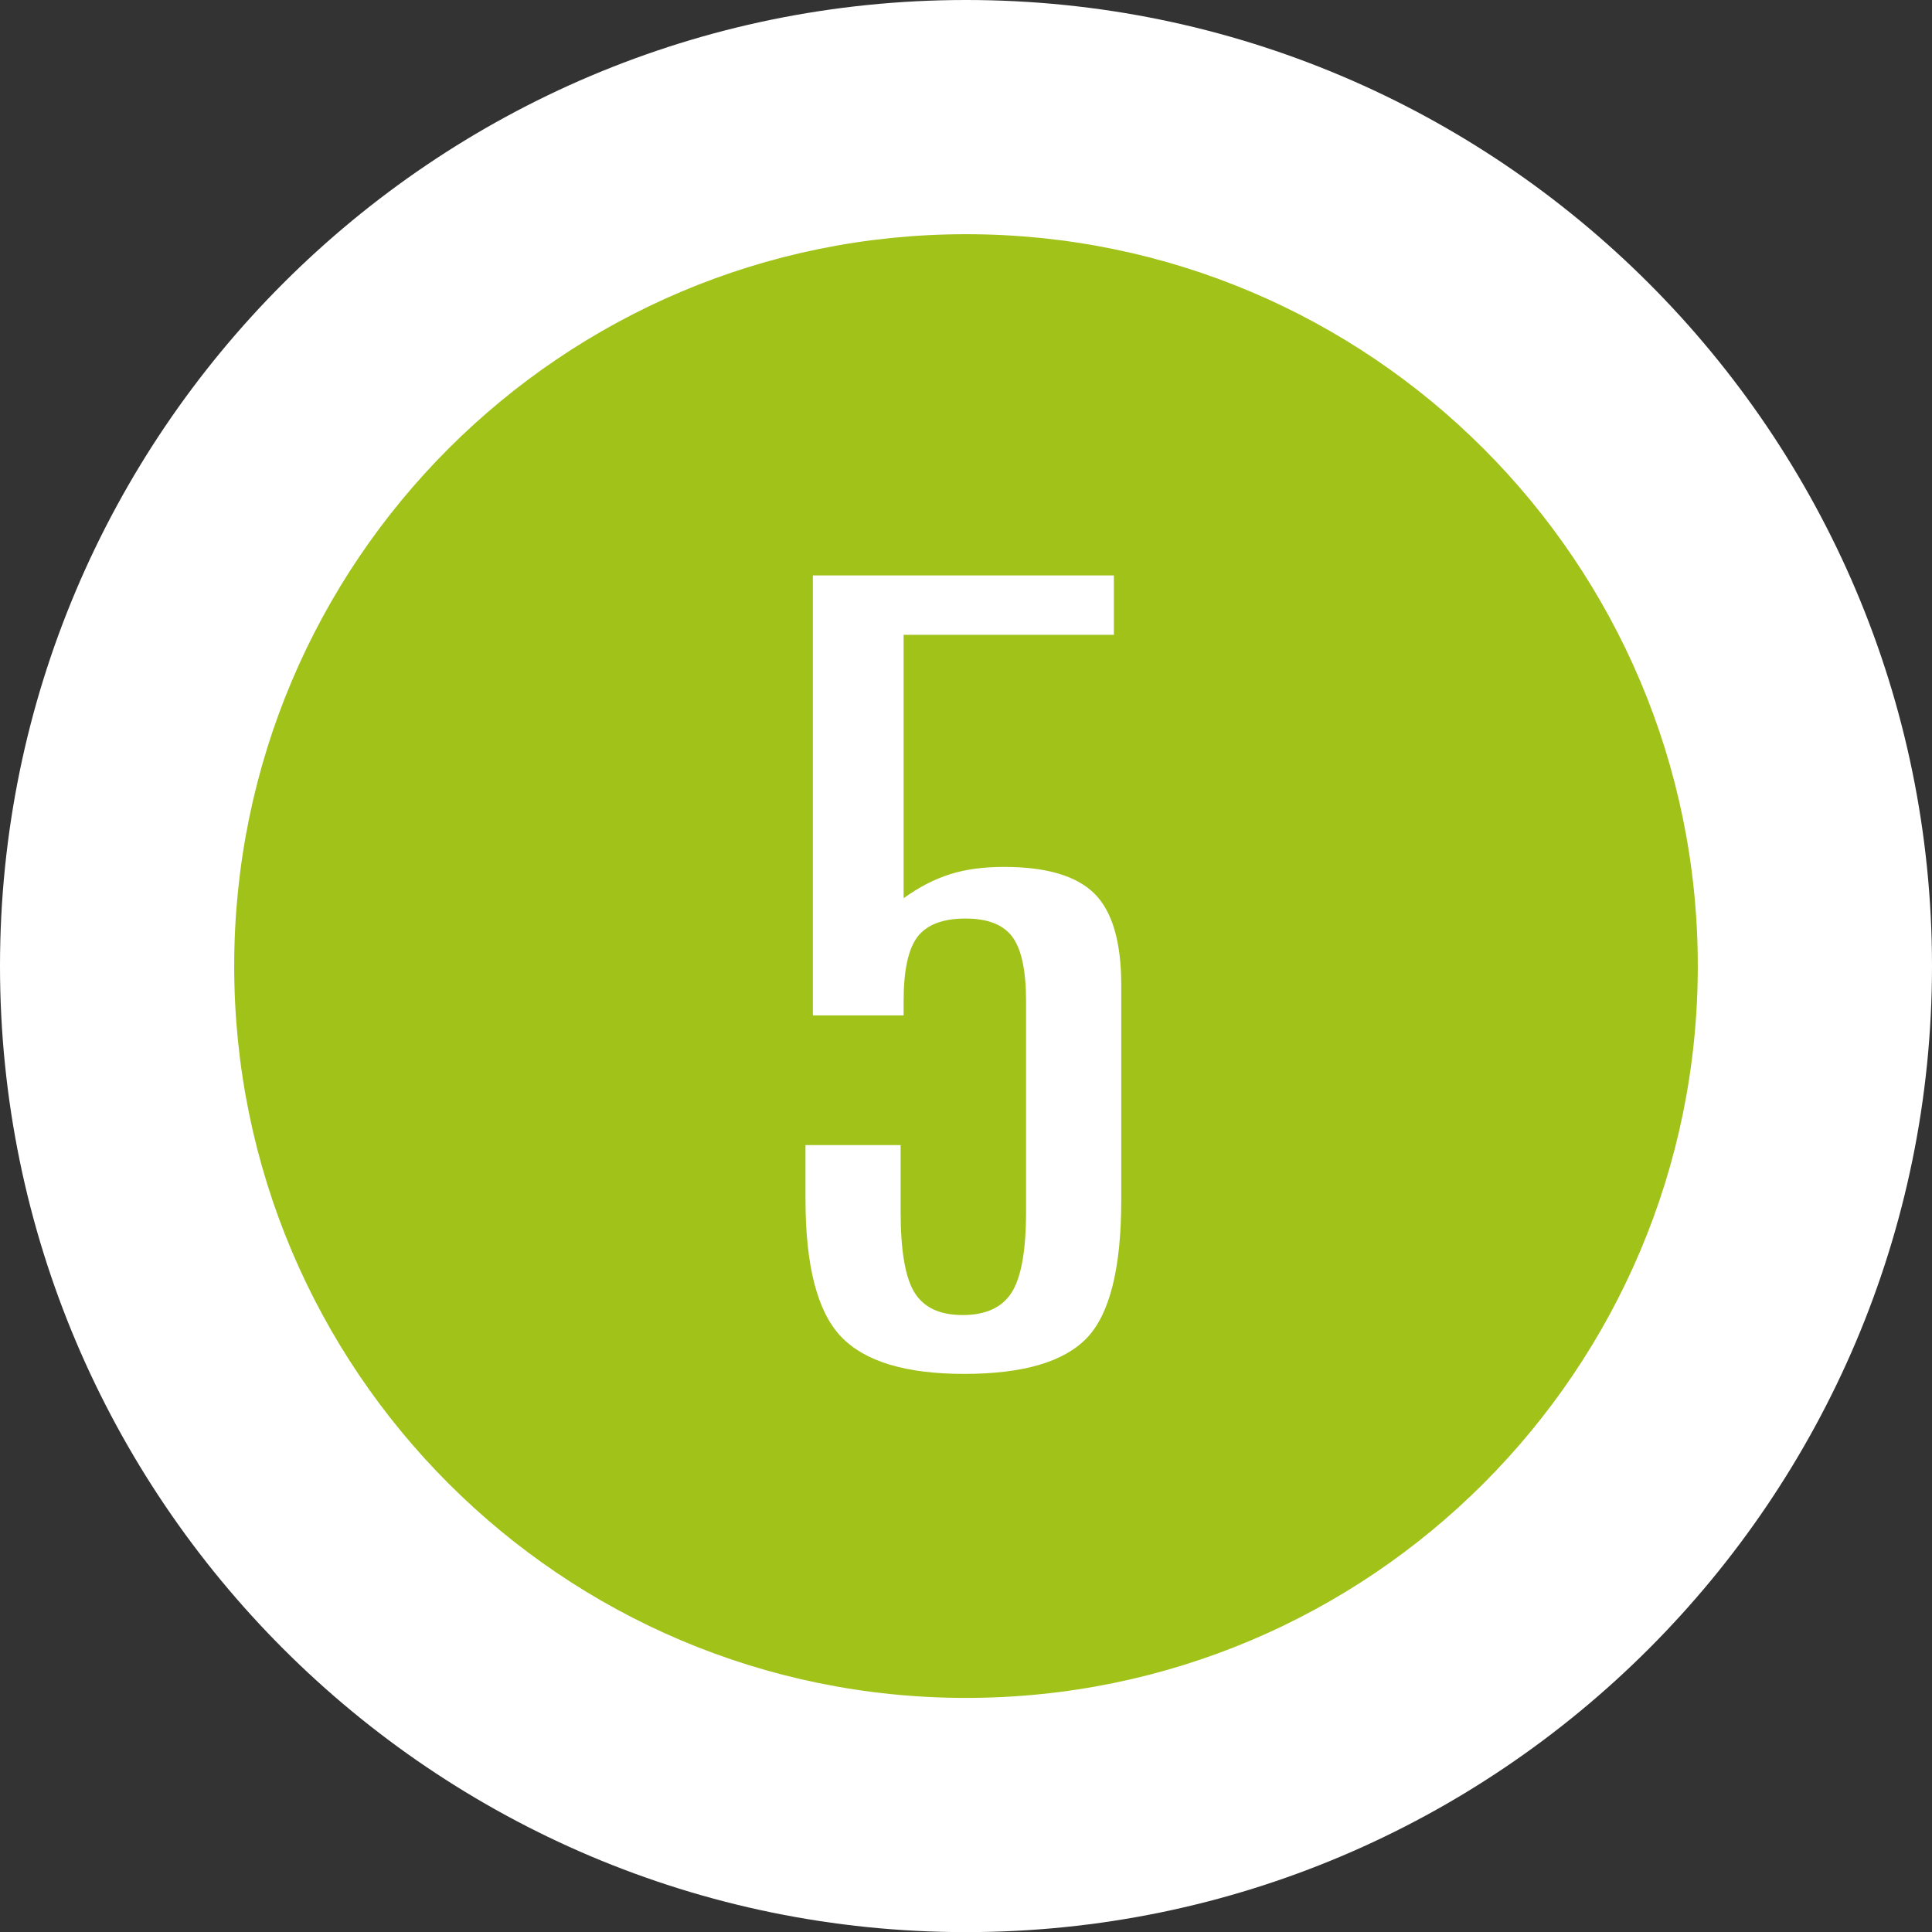 <?xml version="1.0" encoding="utf-8"?>
<!-- Generator: Adobe Illustrator 16.0.0, SVG Export Plug-In . SVG Version: 6.00 Build 0)  -->
<!DOCTYPE svg PUBLIC "-//W3C//DTD SVG 1.1//EN" "http://www.w3.org/Graphics/SVG/1.1/DTD/svg11.dtd">
<svg version="1.1" id="Capa_1" xmlns="http://www.w3.org/2000/svg" xmlns:xlink="http://www.w3.org/1999/xlink" x="0px" y="0px"
	 width="32.997px" height="32.999px" viewBox="0 0 32.997 32.999" enable-background="new 0 0 32.997 32.999" xml:space="preserve">
<rect x="0" y="0" width="32.997" height="32.999" fill="#333333" stroke="none"/>
<g>
	<g>
		<path fill="#A0C219" d="M16.499,30.999C8.504,30.999,2,24.494,2,16.499C2,8.504,8.504,2,16.499,2
			c7.994,0,14.498,6.504,14.498,14.499C30.997,24.494,24.493,30.999,16.499,30.999z"/>
		<path fill="#FFFFFF" d="M16.499,4c6.902,0,12.498,5.597,12.498,12.499c0,6.903-5.596,12.5-12.498,12.5
			C9.596,28.999,4,23.402,4,16.499C4,9.597,9.596,4,16.499,4 M16.499,0C7.401,0,0,7.401,0,16.499c0,9.098,7.401,16.5,16.499,16.5
			s16.498-7.402,16.498-16.5C32.997,7.401,25.597,0,16.499,0L16.499,0z"/>
	</g>
	<g>
		<g>
			<g>
				<path fill="#FFFFFF" d="M13.883,9.828h5.141v1.014h-3.591v4.499c0.26-0.188,0.523-0.324,0.787-0.408
					c0.266-0.085,0.574-0.127,0.927-0.127c0.722,0,1.236,0.151,1.544,0.455c0.306,0.304,0.459,0.825,0.459,1.564v3.672
					c0,1.159-0.195,1.943-0.586,2.353c-0.391,0.41-1.09,0.615-2.098,0.615c-1,0-1.701-0.213-2.104-0.639
					c-0.404-0.426-0.605-1.208-0.605-2.348v-0.921h1.625v1.137c0,0.67,0.08,1.132,0.24,1.386c0.159,0.254,0.432,0.38,0.818,0.38
					c0.395,0,0.674-0.128,0.838-0.385s0.246-0.717,0.246-1.381v-3.597c0-0.52-0.078-0.885-0.233-1.095s-0.422-0.314-0.8-0.314
					c-0.387,0-0.66,0.104-0.819,0.31c-0.159,0.207-0.239,0.573-0.239,1.1v0.244h-1.55V9.828z"/>
			</g>
		</g>
	</g>
</g>
</svg>
